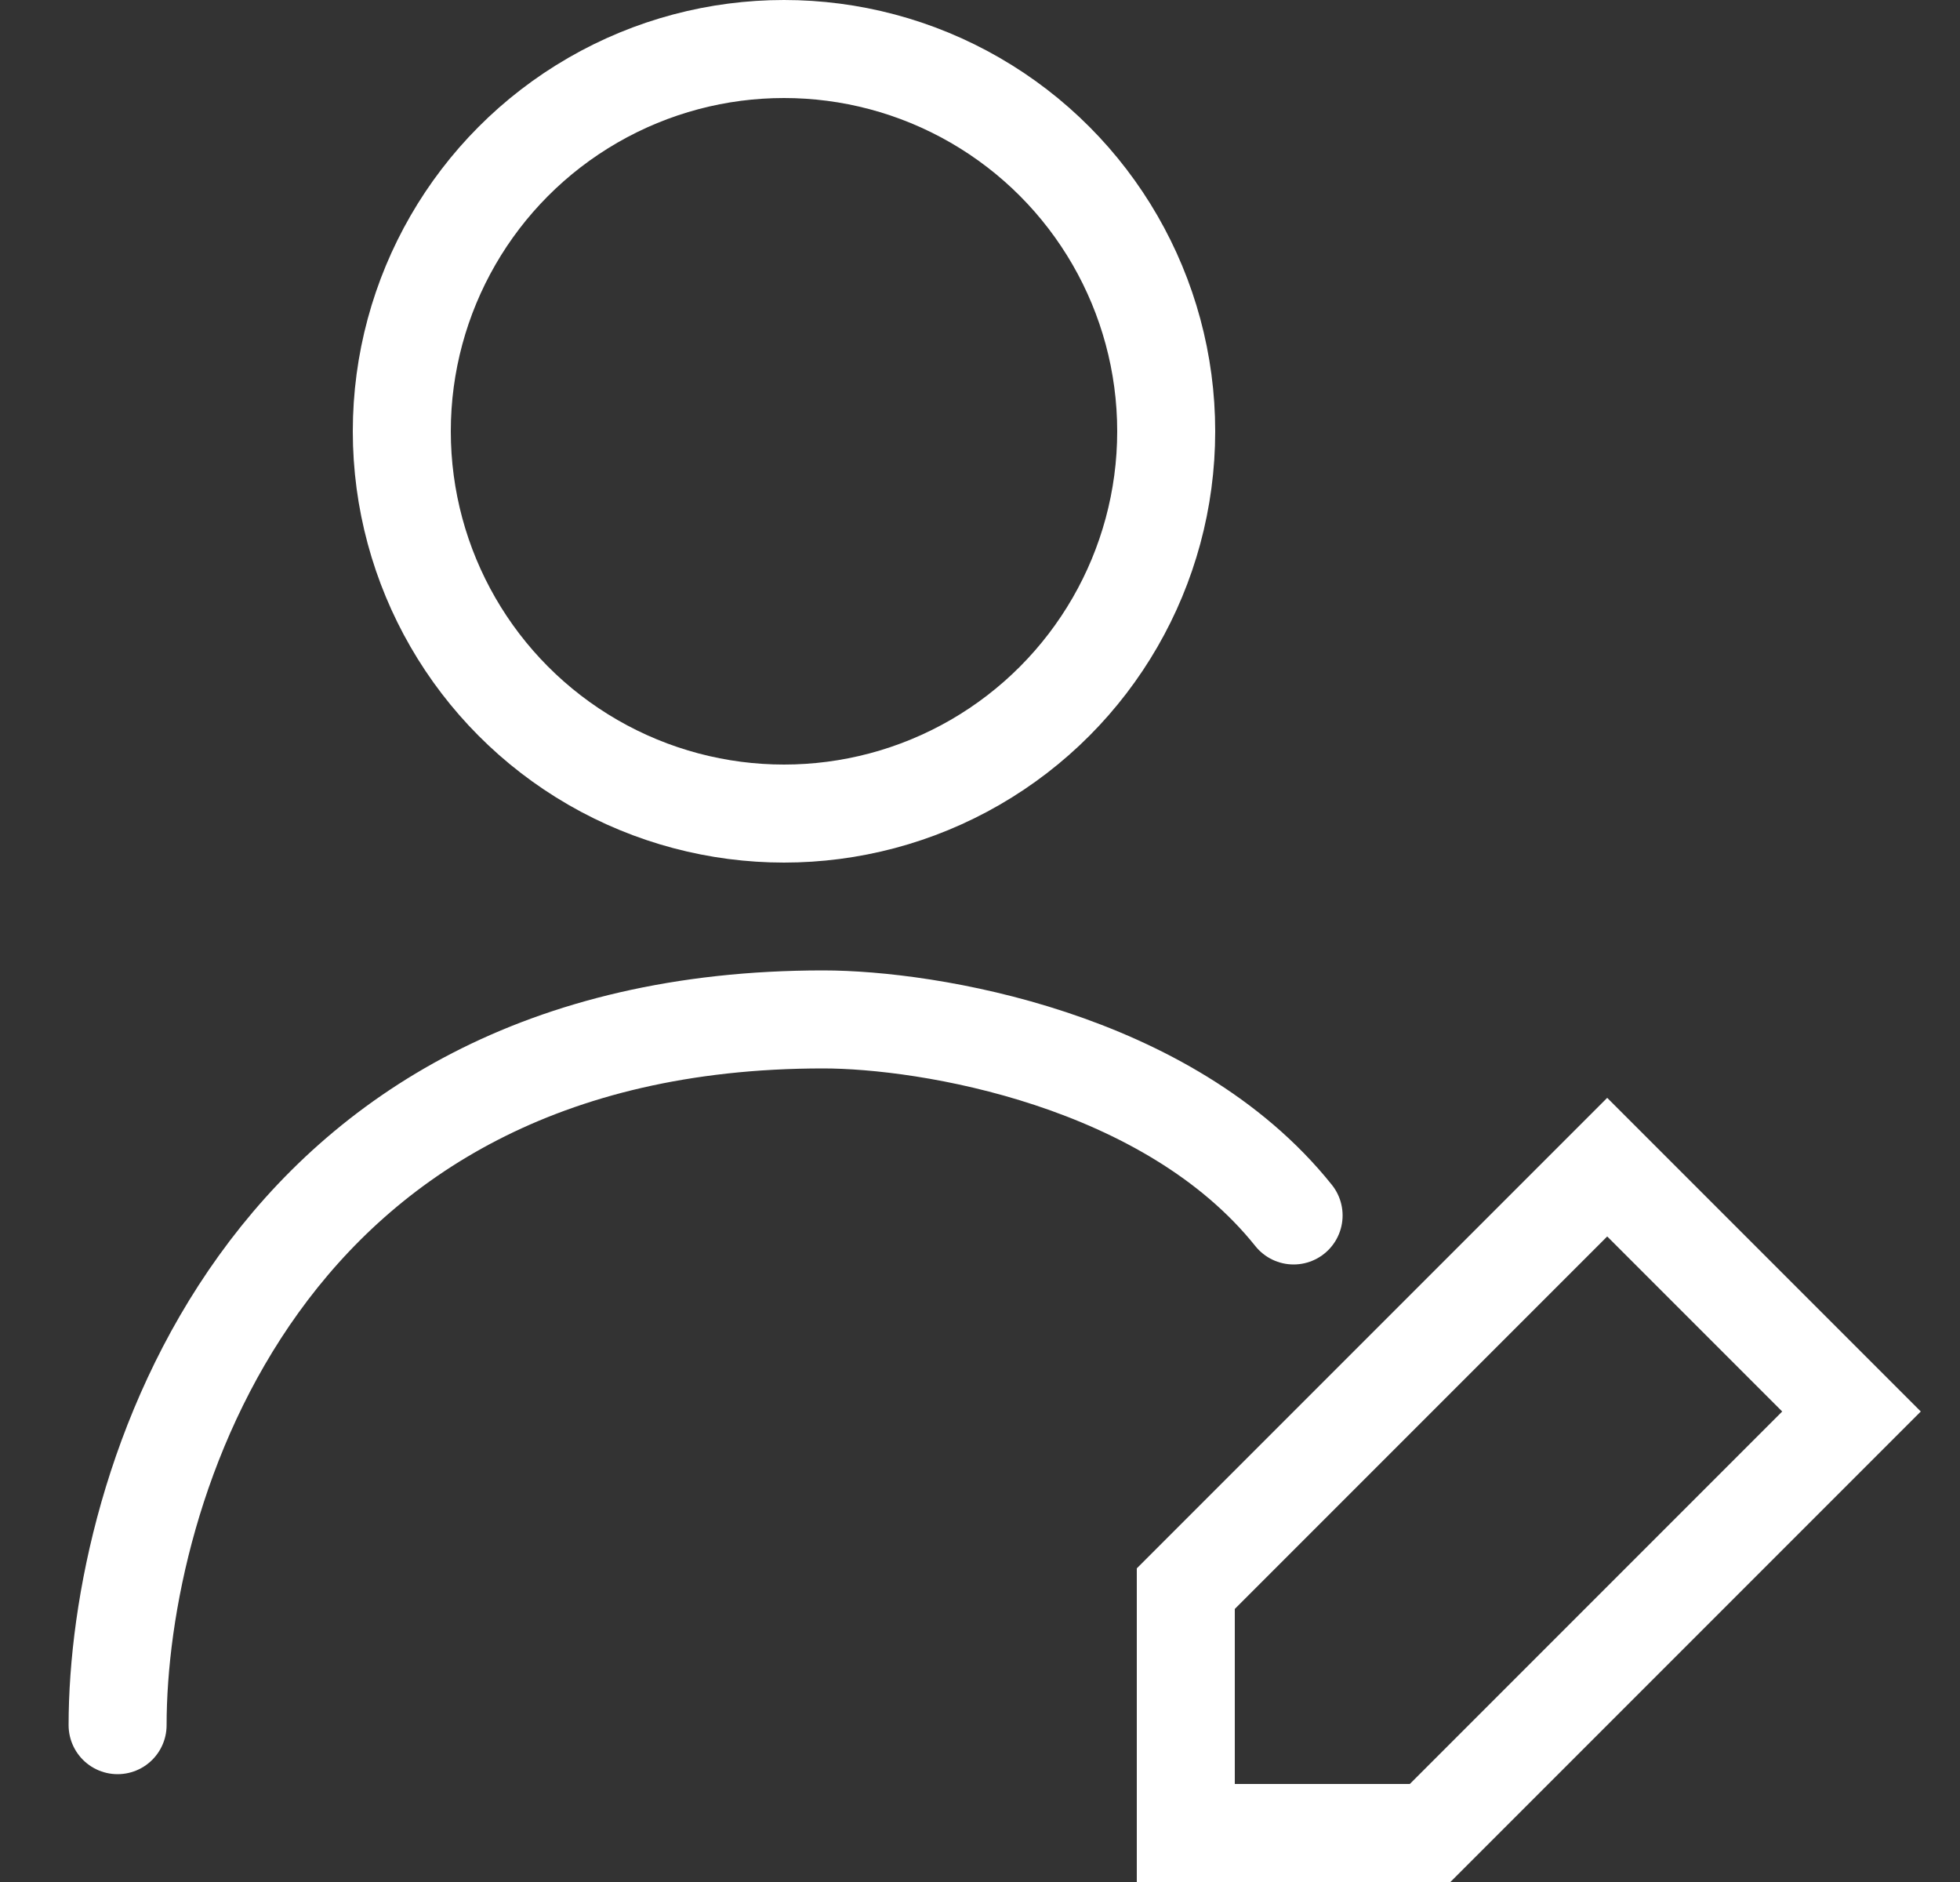 <svg width="25" height="24" viewBox="0 0 25 24" fill="none" xmlns="http://www.w3.org/2000/svg">
<rect x="0" y="0" width="25" height="24" fill="#333333" stroke="none"/>
<circle cx="10" cy="5.5" r="4.875" stroke="white" stroke-width="1.25"/>
<path d="M1.5 22C1.5 19 3.3 13 10.5 13C11.833 13 14.9 13.5 16.5 15.5" stroke="white" stroke-width="1.25" stroke-linecap="round"/>
<path d="M18.241 23.375H15.125V20.259L20.5 14.884L23.616 18L18.241 23.375Z" stroke="white" stroke-width="1.25" stroke-linecap="round"/>
</svg>
